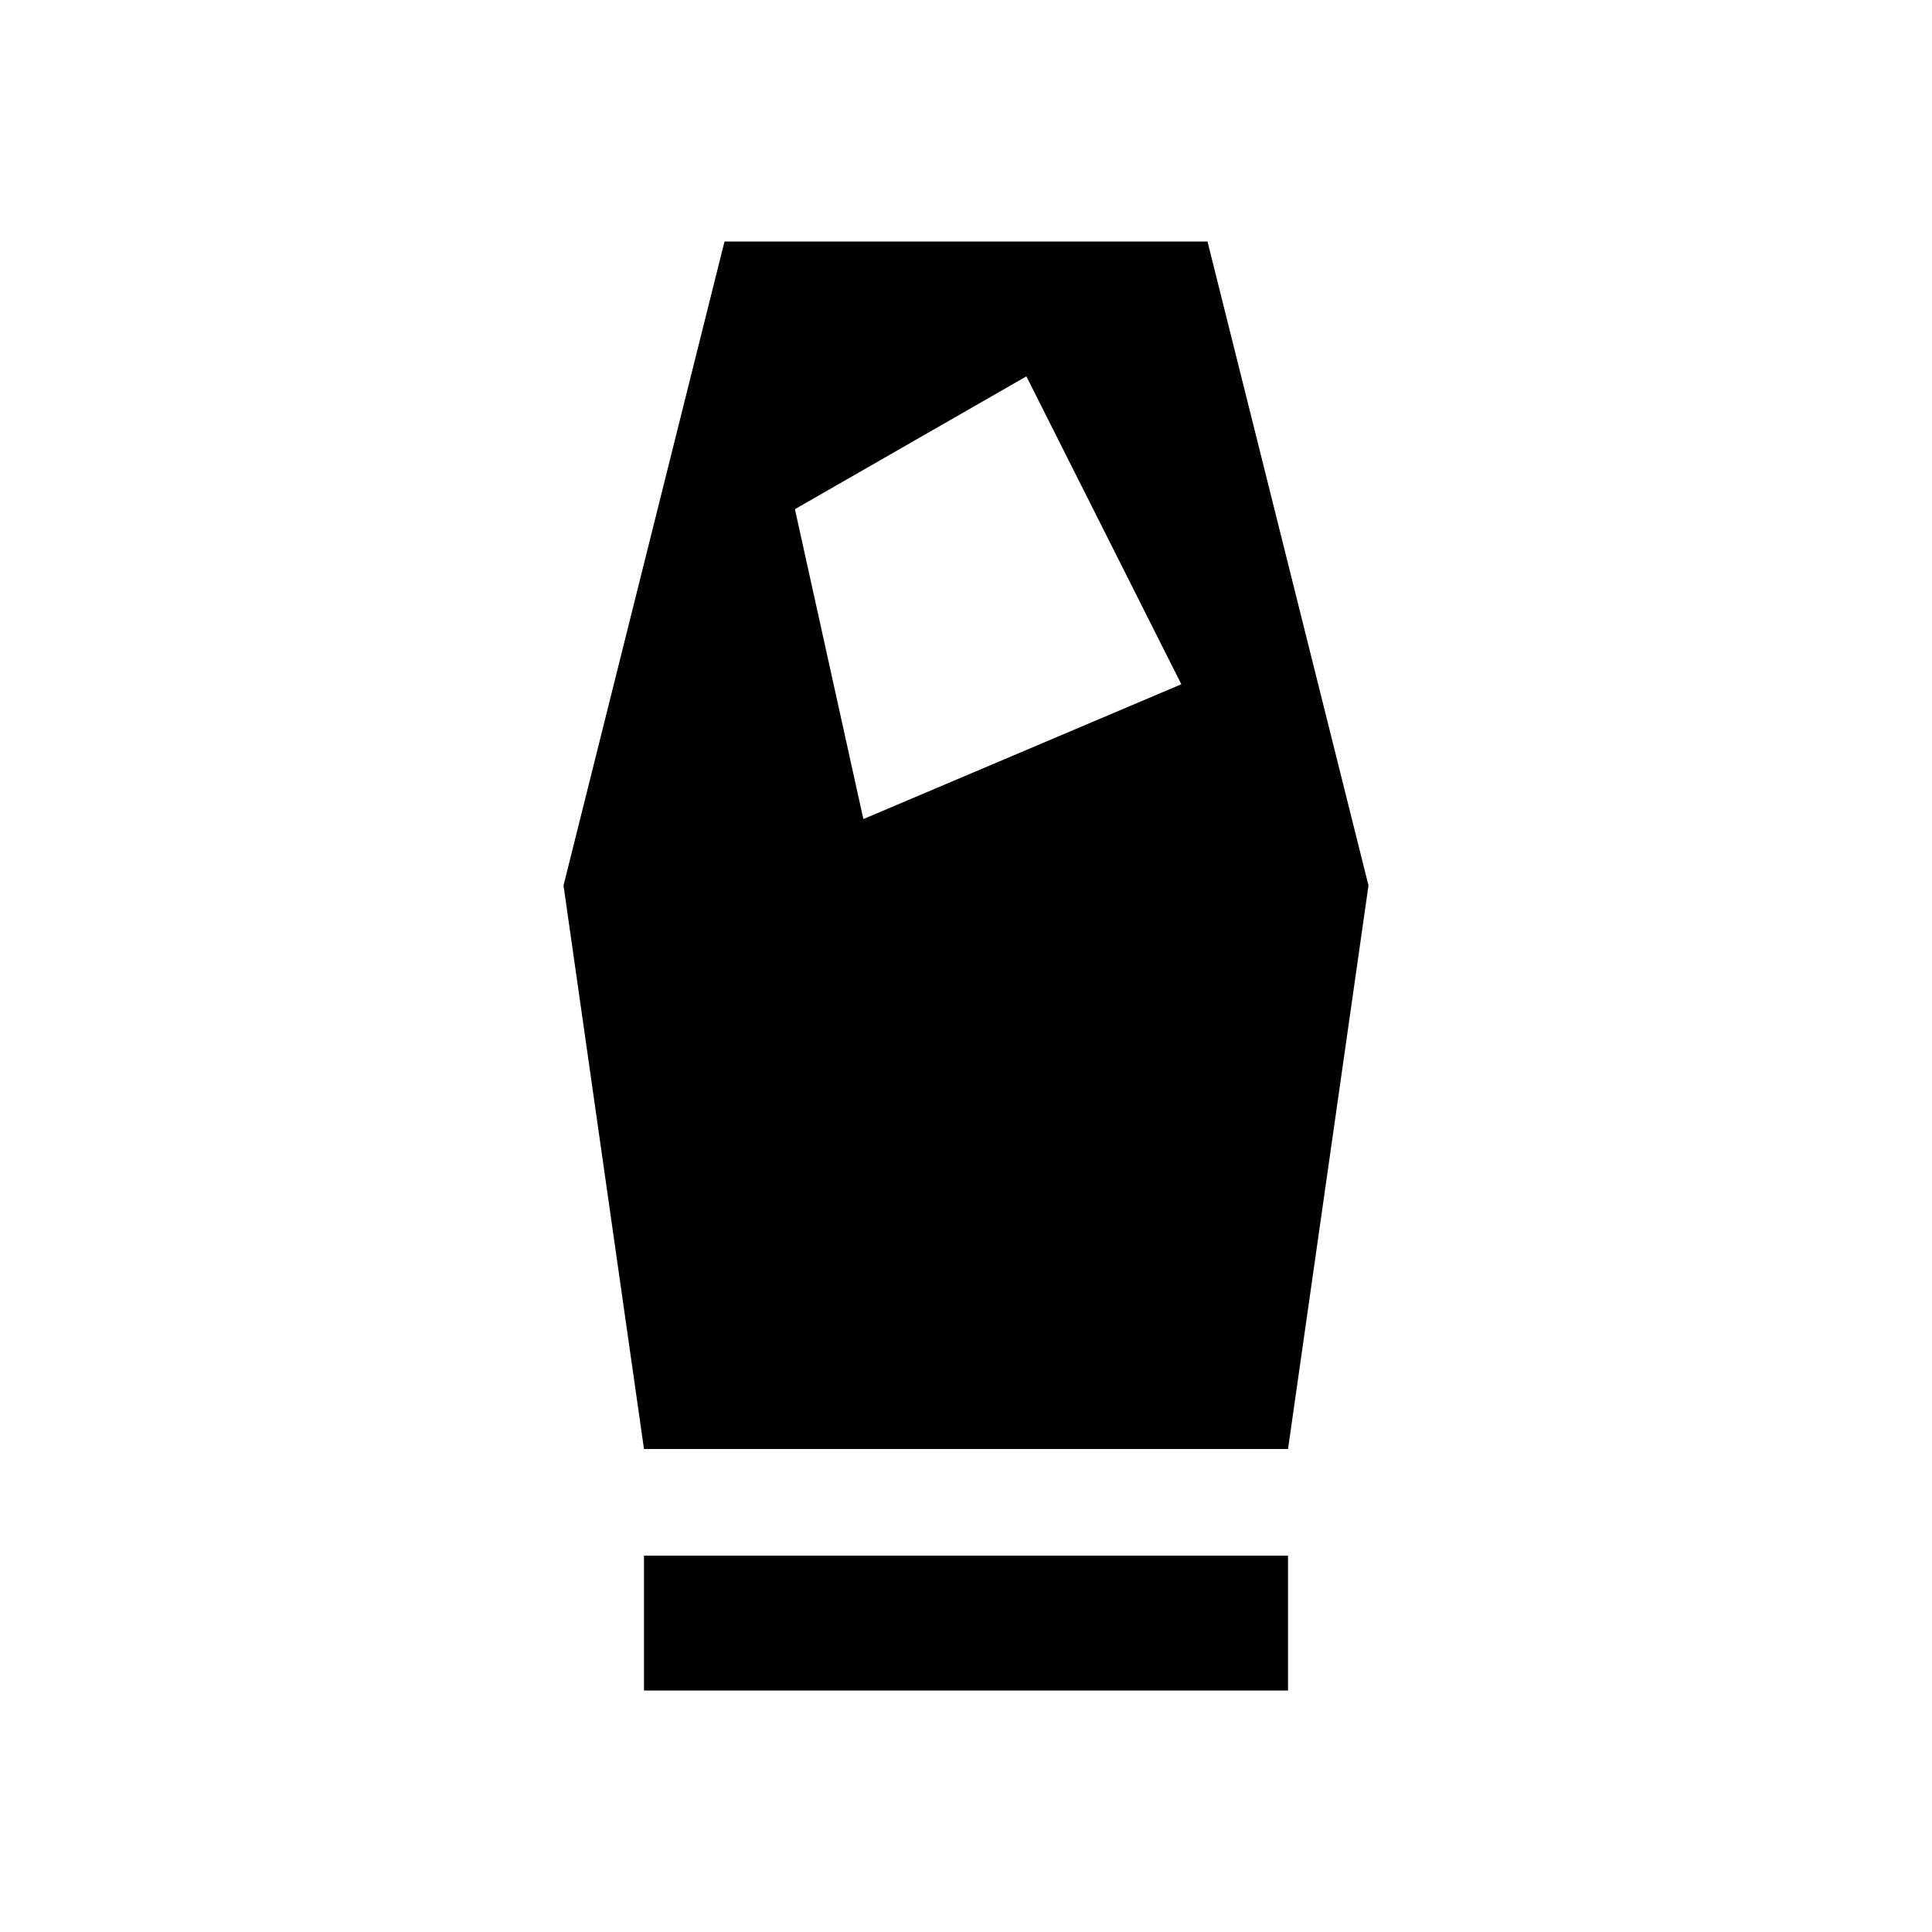 <svg xmlns="http://www.w3.org/2000/svg" height="40" width="40"><path d="M13.333 35v-2.792h13.334V35Zm0-5-1.666-11.667L15 5h10l3.333 13.333L26.667 30Zm4.542-13.042 6.583-2.791-3.208-6.375-4.792 2.75Z"/></svg>